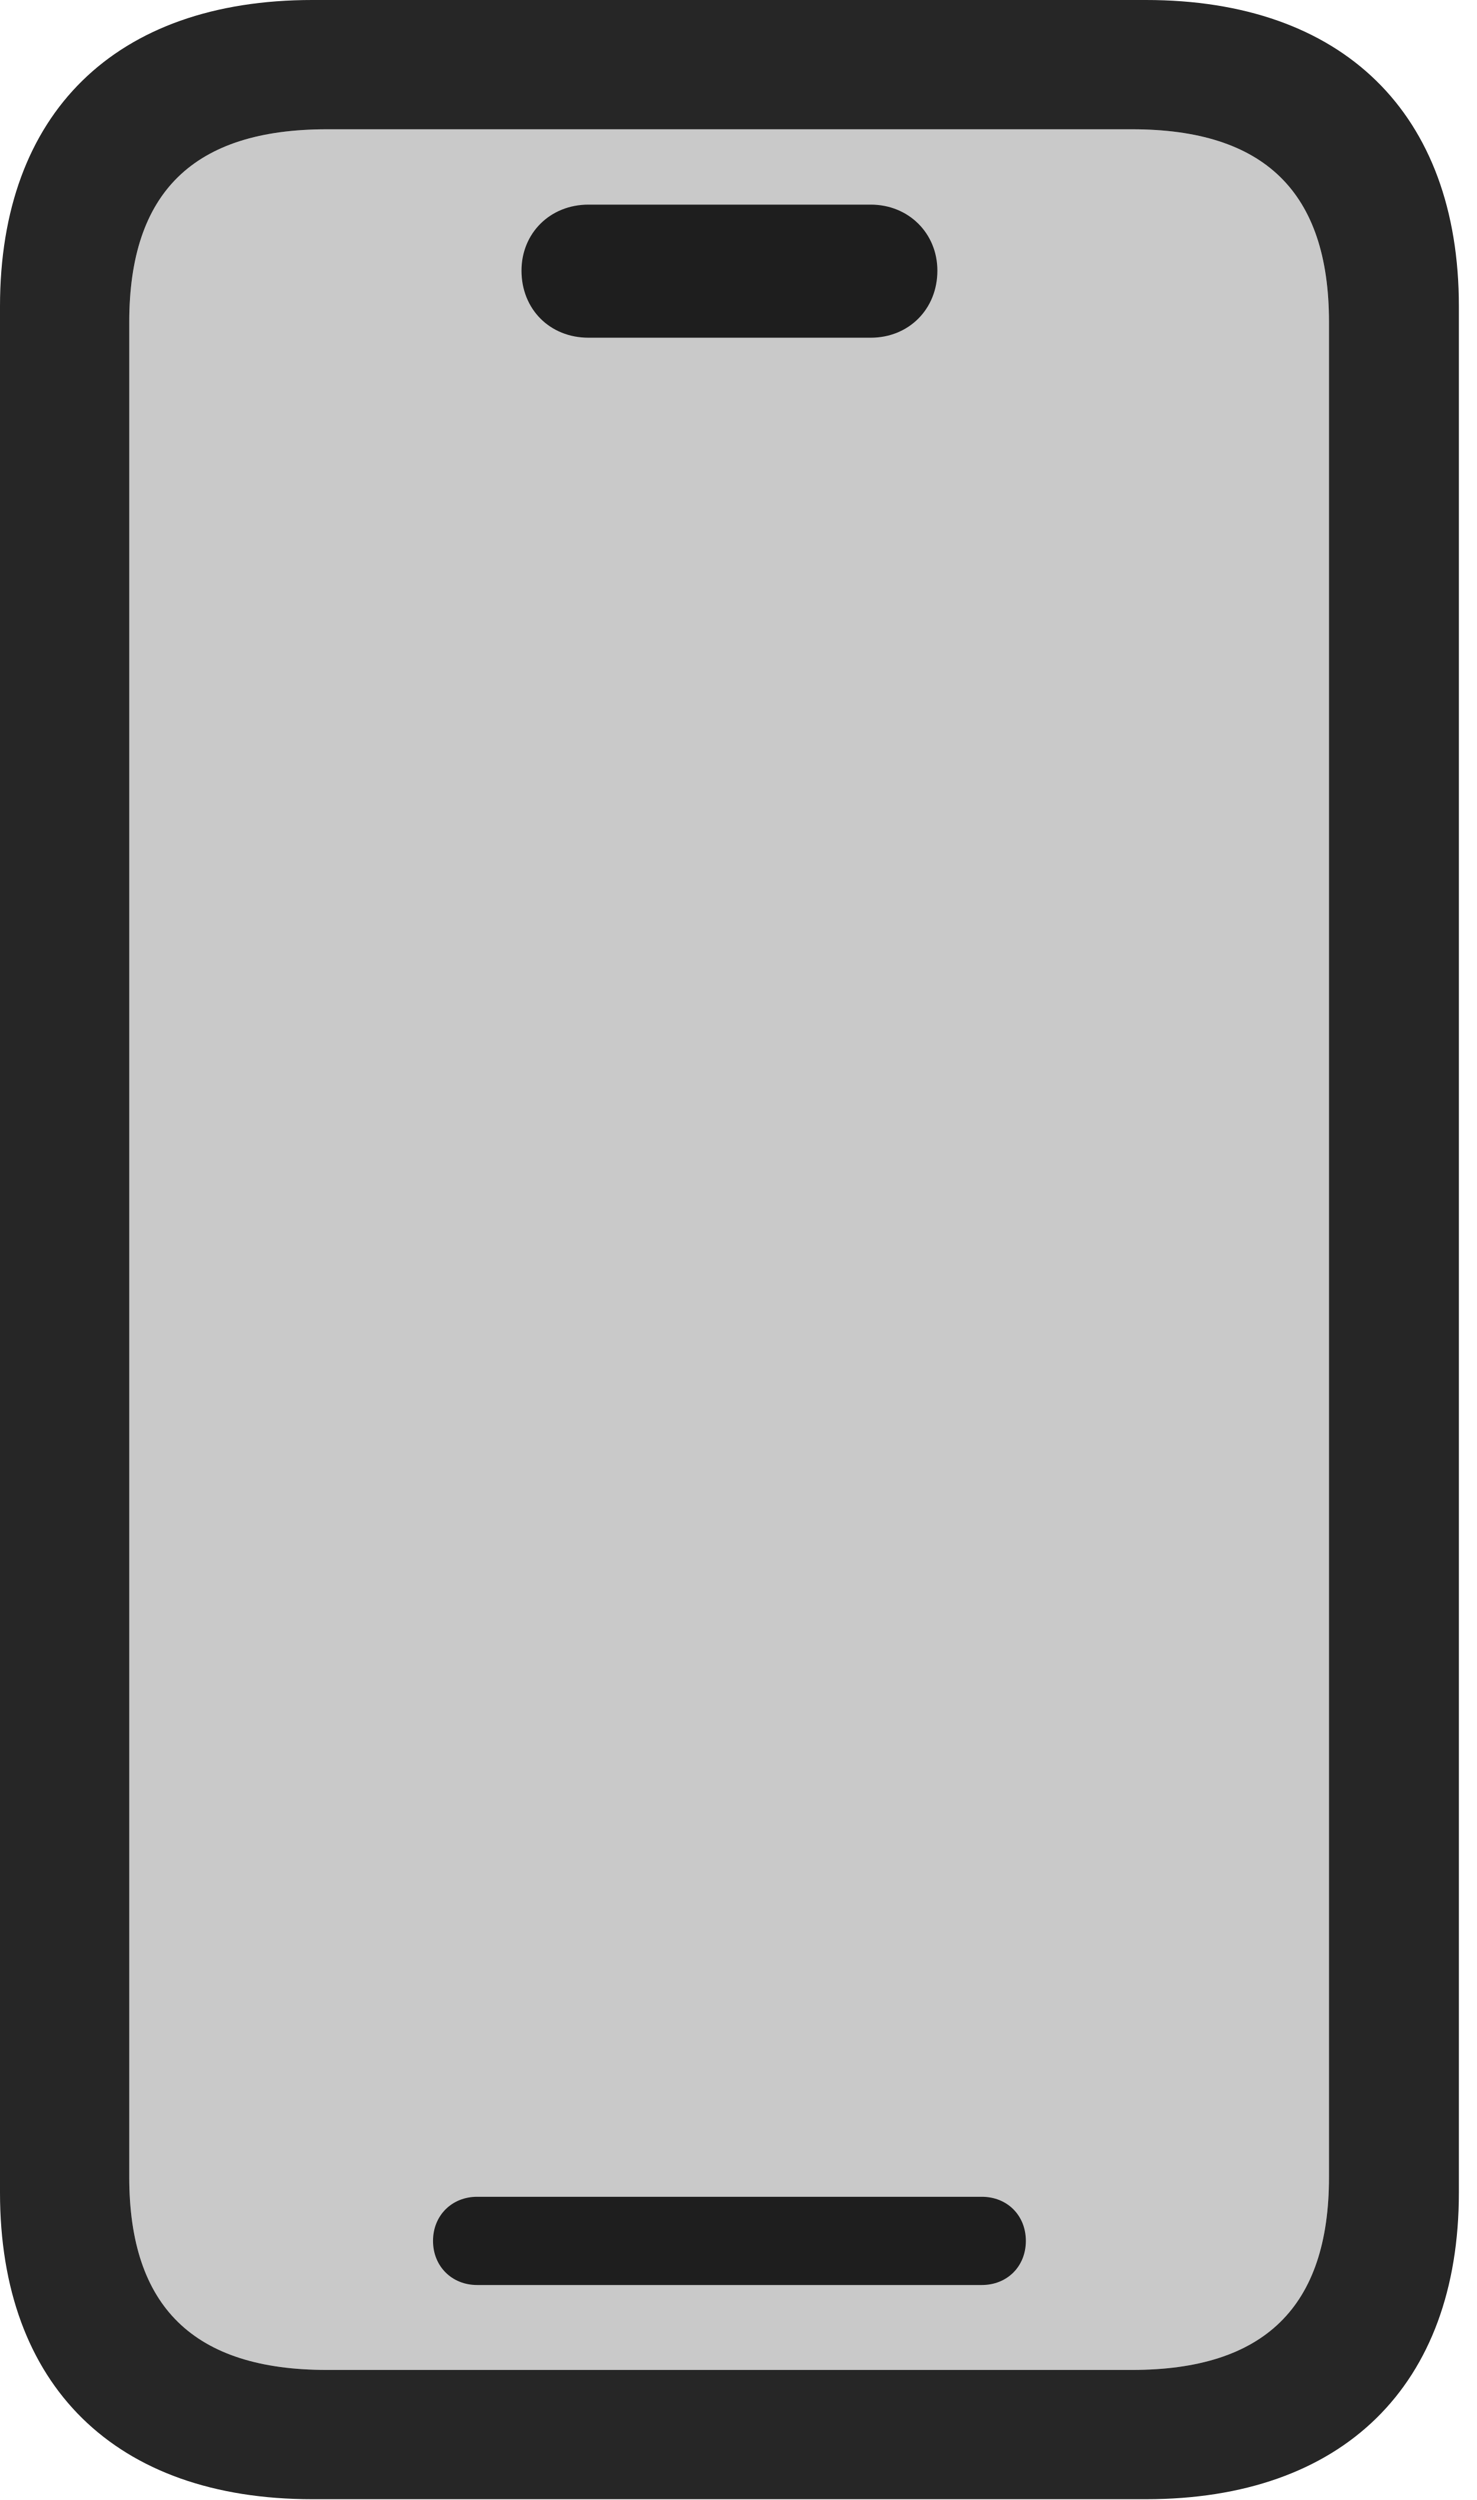<?xml version="1.0" encoding="UTF-8"?>
<!--Generator: Apple Native CoreSVG 232.5-->
<!DOCTYPE svg
PUBLIC "-//W3C//DTD SVG 1.1//EN"
       "http://www.w3.org/Graphics/SVG/1.1/DTD/svg11.dtd">
<svg version="1.1" xmlns="http://www.w3.org/2000/svg" xmlns:xlink="http://www.w3.org/1999/xlink" width="30.234" height="51.173">
 <g>
  <rect height="51.173" opacity="0" width="30.234" x="0" y="0"/>
  <path d="M6.69 48.506C3.968 48.506 2.646 47.216 2.646 44.562L2.646 6.59C2.646 3.929 3.968 2.646 6.69 2.646L23.173 2.646C25.881 2.646 27.204 3.929 27.204 6.59L27.204 44.562C27.204 47.216 25.881 48.506 23.173 48.506Z" fill="#000000" fill-opacity="0.212"/>
  <path d="M6.394 51.152L23.456 51.152C27.489 51.152 29.863 48.827 29.863 44.876L29.863 6.27C29.863 2.318 27.489 0 23.456 0L6.394 0C2.36 0 0 2.318 0 6.27L0 44.876C0 48.827 2.36 51.152 6.394 51.152ZM6.69 48.506C3.968 48.506 2.646 47.216 2.646 44.562L2.646 6.59C2.646 3.929 3.968 2.646 6.69 2.646L23.173 2.646C25.881 2.646 27.204 3.929 27.204 6.59L27.204 44.562C27.204 47.216 25.881 48.506 23.173 48.506ZM9.767 46.768L20.096 46.768C20.618 46.768 20.999 46.387 20.999 45.865C20.999 45.343 20.618 44.962 20.096 44.962L9.767 44.962C9.252 44.962 8.864 45.343 8.864 45.865C8.864 46.387 9.252 46.768 9.767 46.768ZM12.047 6.912L17.823 6.912C18.6 6.912 19.188 6.33 19.188 5.539C19.188 4.776 18.6 4.188 17.823 4.188L12.047 4.188C11.257 4.188 10.675 4.776 10.675 5.539C10.675 6.33 11.257 6.912 12.047 6.912Z" fill="#000000" fill-opacity="0.85"/>
 </g>
</svg>
